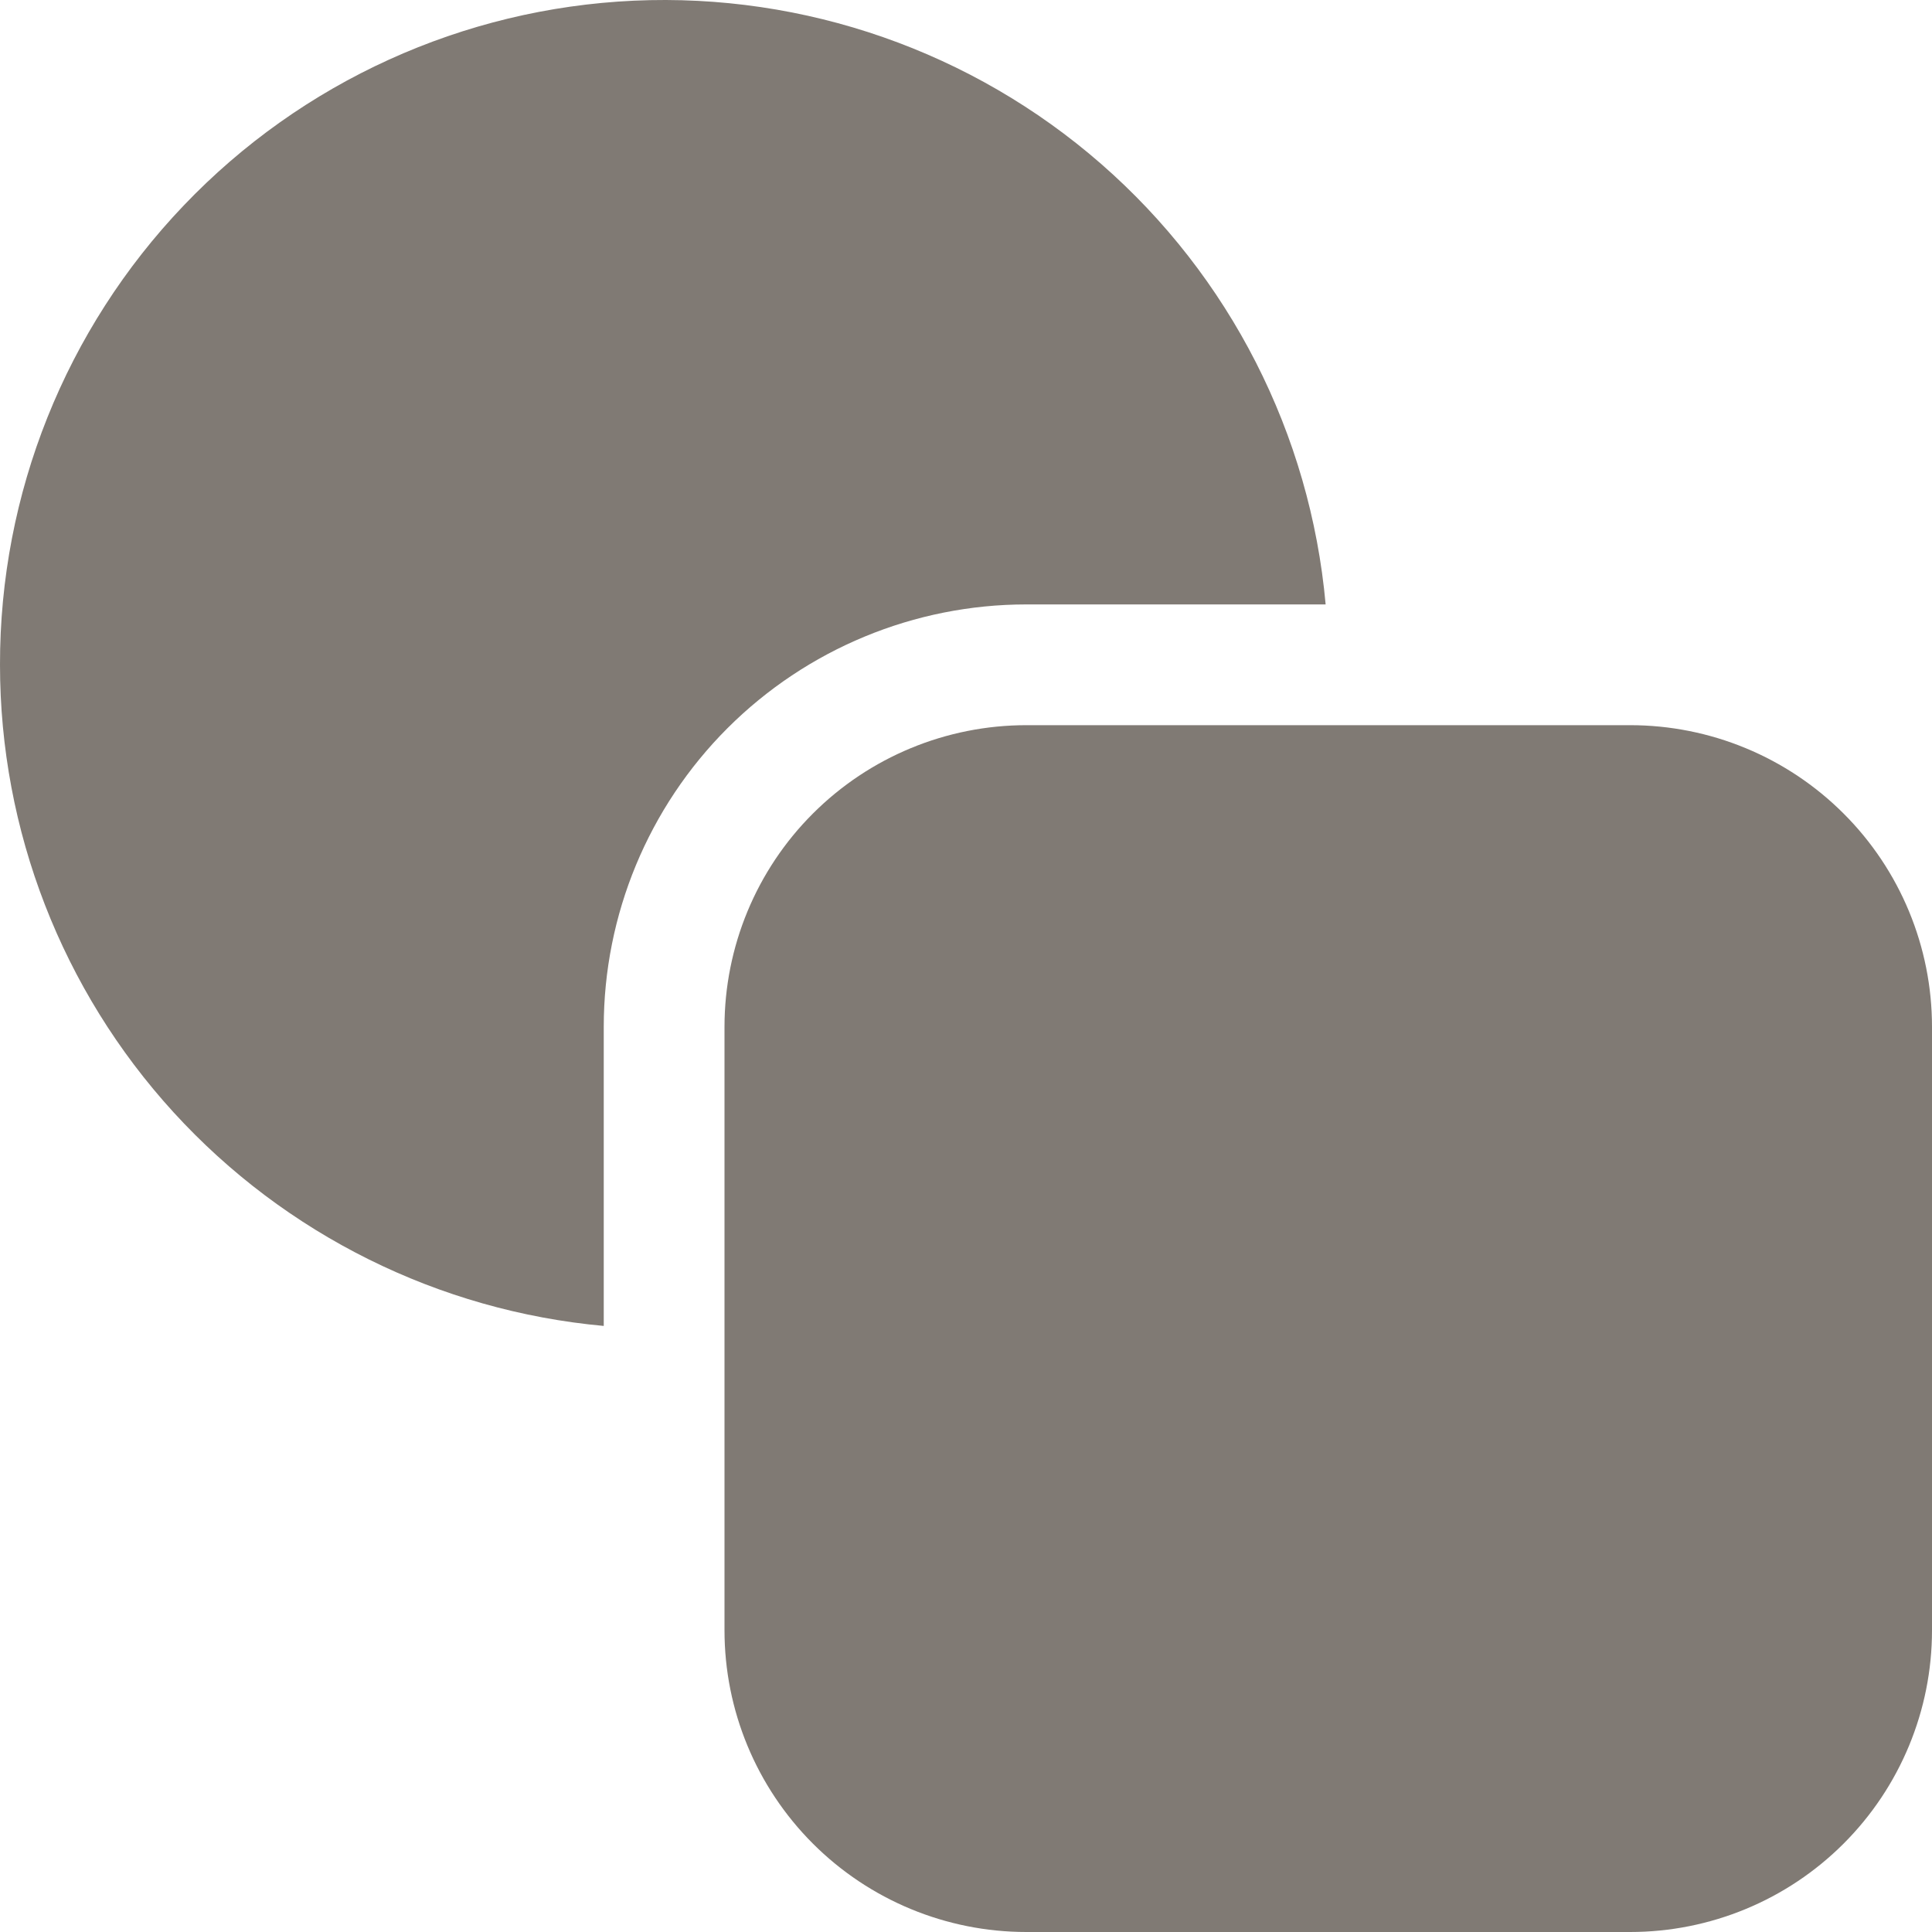 <svg width="20" height="20" viewBox="0 0 20 20" fill="none" xmlns="http://www.w3.org/2000/svg">
<path d="M8.47957e-06 6.882C-0.003 5.112 0.678 3.409 1.901 2.128C3.123 0.847 4.793 0.088 6.562 0.007C8.331 -0.073 10.064 0.532 11.398 1.696C12.732 2.86 13.564 4.494 13.723 6.257H10.625C9.465 6.257 8.352 6.718 7.531 7.538C6.711 8.358 6.25 9.47 6.25 10.63V13.726C4.542 13.57 2.954 12.781 1.797 11.515C0.641 10.249 -0 8.596 8.47957e-06 6.882Z" fill="#807A74"/>
<path d="M10.625 7.507C9.796 7.507 9.001 7.836 8.415 8.422C7.829 9.007 7.5 9.802 7.5 10.63V16.877C7.5 17.705 7.829 18.499 8.415 19.085C9.001 19.671 9.796 20 10.625 20H16.875C17.704 20 18.499 19.671 19.085 19.085C19.671 18.499 20 17.705 20 16.877V10.63C20 9.802 19.671 9.007 19.085 8.422C18.499 7.836 17.704 7.507 16.875 7.507H10.625Z" fill="#807A74"/>
</svg>
